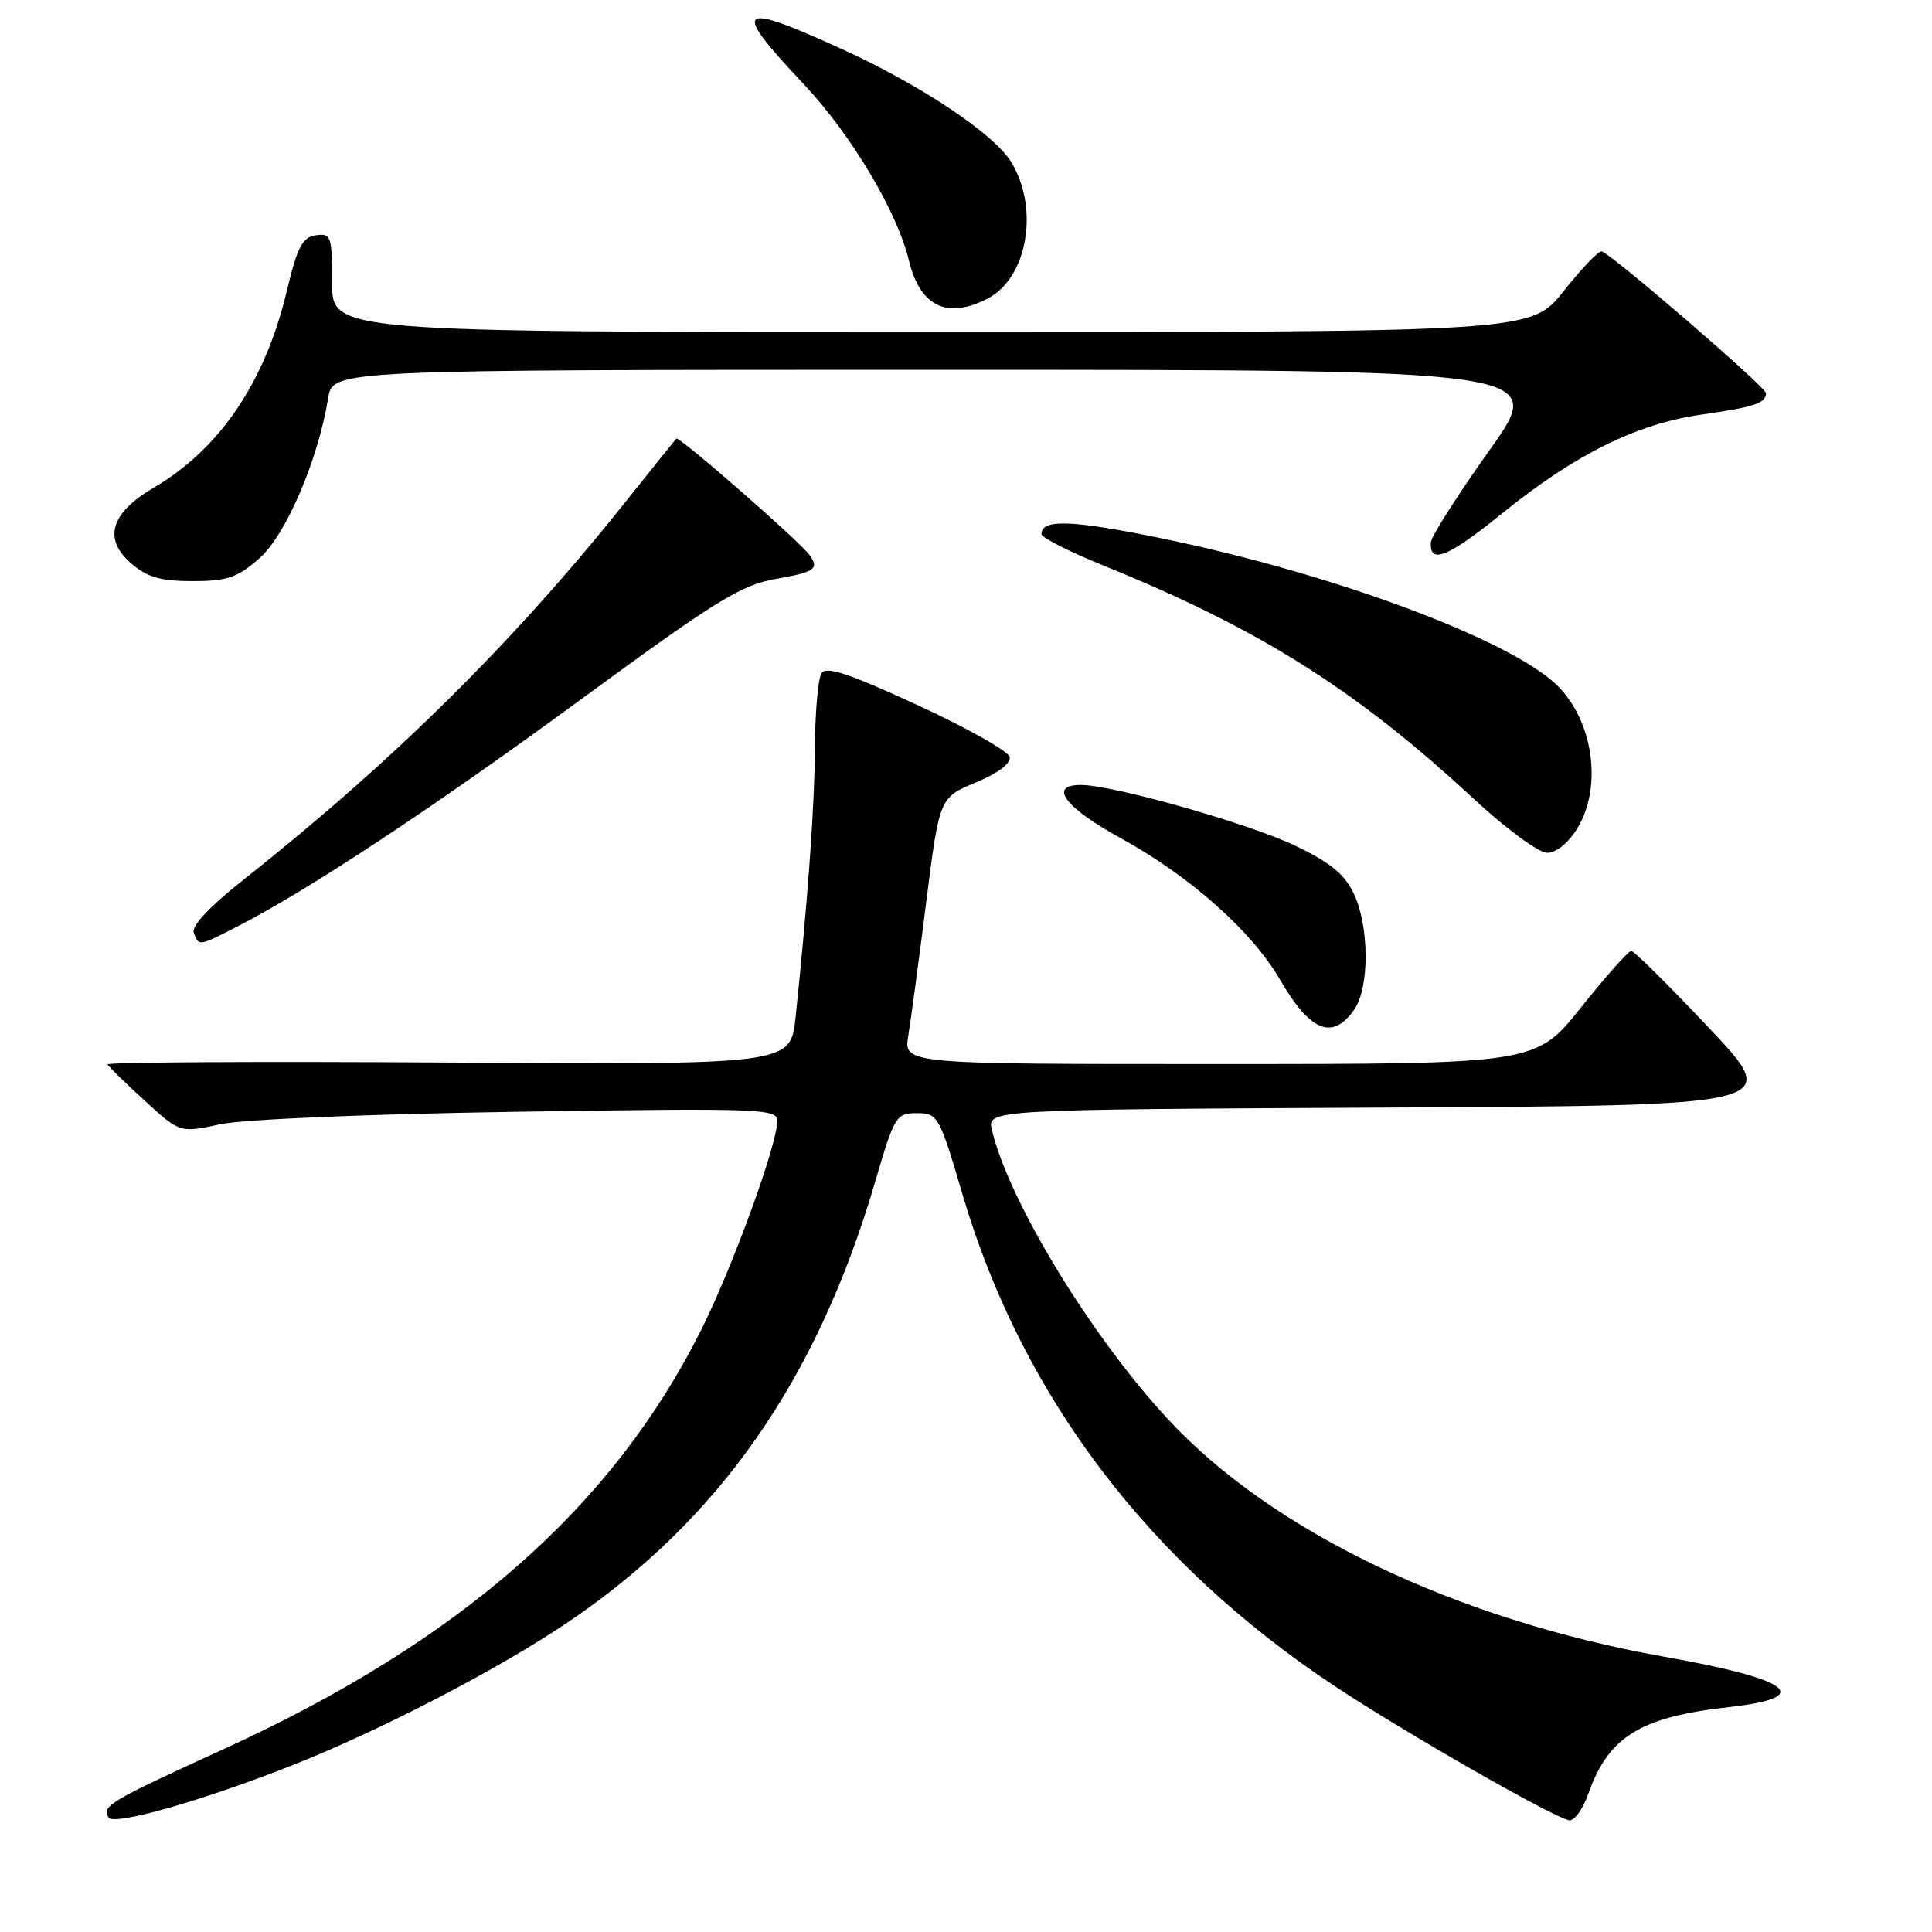 <?xml version="1.0" encoding="UTF-8" standalone="no"?>
<!DOCTYPE svg PUBLIC "-//W3C//DTD SVG 1.1//EN" "http://www.w3.org/Graphics/SVG/1.1/DTD/svg11.dtd" >
<svg xmlns="http://www.w3.org/2000/svg" xmlns:xlink="http://www.w3.org/1999/xlink" version="1.1" viewBox="0 0 256 256">
 <g >
 <path fill="currentColor"
d=" M 38.88 233.85 C 50.46 229.25 65.73 221.34 74.93 215.17 C 95.21 201.57 108.27 182.91 115.99 156.50 C 118.52 147.87 118.74 147.50 121.49 147.50 C 124.28 147.50 124.46 147.81 127.59 158.44 C 135.43 184.97 152.23 207.12 176.90 223.45 C 186.17 229.58 205.30 240.54 207.87 241.19 C 208.56 241.36 209.72 239.78 210.47 237.66 C 213.13 230.11 217.36 227.51 229.09 226.20 C 240.55 224.92 237.48 222.53 220.50 219.52 C 192.97 214.63 168.53 202.93 154.75 188.04 C 144.55 177.03 133.69 159.19 131.44 149.76 C 130.79 147.02 130.79 147.02 183.48 146.76 C 236.16 146.50 236.16 146.50 226.49 136.25 C 221.17 130.61 216.52 126.00 216.15 126.00 C 215.78 126.00 212.78 129.37 209.49 133.49 C 203.50 140.99 203.50 140.99 161.62 140.99 C 119.74 141.00 119.74 141.00 120.35 137.25 C 120.69 135.19 121.76 127.24 122.72 119.60 C 124.48 105.69 124.48 105.69 129.28 103.69 C 132.20 102.48 133.97 101.15 133.79 100.31 C 133.63 99.55 128.14 96.45 121.58 93.43 C 112.48 89.23 109.47 88.23 108.85 89.21 C 108.40 89.92 108.01 94.33 107.98 99.00 C 107.94 106.83 107.06 119.05 105.42 134.79 C 104.76 141.08 104.76 141.08 59.38 140.79 C 34.42 140.63 14.11 140.74 14.25 141.04 C 14.39 141.33 16.60 143.50 19.18 145.85 C 23.85 150.12 23.85 150.12 29.18 148.97 C 32.26 148.31 48.90 147.61 68.75 147.31 C 100.59 146.82 103.00 146.91 103.00 148.50 C 103.00 151.64 97.11 167.82 92.92 176.20 C 81.16 199.70 61.02 217.41 29.78 231.70 C 14.41 238.73 13.45 239.30 14.39 240.83 C 15.09 241.96 27.02 238.55 38.88 233.85 Z  M 179.44 133.78 C 181.48 130.87 181.45 122.75 179.38 118.40 C 178.17 115.83 176.25 114.27 171.58 112.04 C 165.42 109.10 147.53 104.03 143.25 104.01 C 138.83 103.99 141.08 106.99 148.55 111.09 C 157.66 116.09 165.88 123.39 169.59 129.78 C 173.61 136.71 176.55 137.90 179.44 133.78 Z  M 31.29 122.85 C 40.76 118.02 57.37 107.05 76.86 92.76 C 94.84 79.58 98.18 77.52 102.75 76.72 C 108.01 75.80 108.61 75.37 107.23 73.50 C 105.85 71.62 89.94 57.73 89.61 58.12 C 89.42 58.33 86.22 62.33 82.48 67.00 C 67.85 85.29 51.97 100.98 32.29 116.55 C 27.76 120.13 25.34 122.71 25.68 123.60 C 26.36 125.39 26.31 125.39 31.29 122.85 Z  M 209.01 109.75 C 212.38 104.22 211.10 95.39 206.25 90.74 C 199.94 84.69 176.68 76.04 154.25 71.40 C 142.10 68.89 138.00 68.73 138.00 70.77 C 138.00 71.23 141.71 73.11 146.25 74.95 C 166.83 83.29 179.72 91.41 195.24 105.82 C 199.55 109.81 203.88 113.00 205.00 113.00 C 206.22 113.00 207.83 111.69 209.01 109.75 Z  M 34.37 73.98 C 37.88 70.90 42.16 60.93 43.48 52.75 C 44.09 49.00 44.09 49.00 124.52 49.00 C 204.95 49.00 204.95 49.00 197.33 59.71 C 193.14 65.59 189.66 71.06 189.60 71.85 C 189.39 74.84 191.85 73.85 199.06 68.01 C 208.70 60.21 216.90 56.15 225.44 54.94 C 232.47 53.94 234.00 53.43 234.00 52.10 C 234.00 51.30 213.56 33.66 212.23 33.31 C 211.83 33.21 209.57 35.57 207.20 38.56 C 202.91 44.00 202.91 44.00 123.45 44.00 C 44.00 44.00 44.00 44.00 44.00 37.43 C 44.00 31.27 43.87 30.88 41.84 31.18 C 40.07 31.44 39.39 32.74 38.02 38.50 C 35.14 50.62 29.13 59.49 20.33 64.65 C 14.63 67.99 13.63 71.43 17.40 74.67 C 19.52 76.49 21.30 77.00 25.52 77.00 C 30.11 77.00 31.45 76.54 34.37 73.98 Z  M 130.85 39.57 C 136.17 36.83 137.75 27.57 133.96 21.43 C 131.65 17.69 121.93 11.22 111.51 6.48 C 97.60 0.14 96.81 0.88 106.49 11.14 C 112.76 17.78 118.88 28.03 120.43 34.50 C 121.90 40.60 125.49 42.35 130.85 39.57 Z "/>
</g>
</svg>